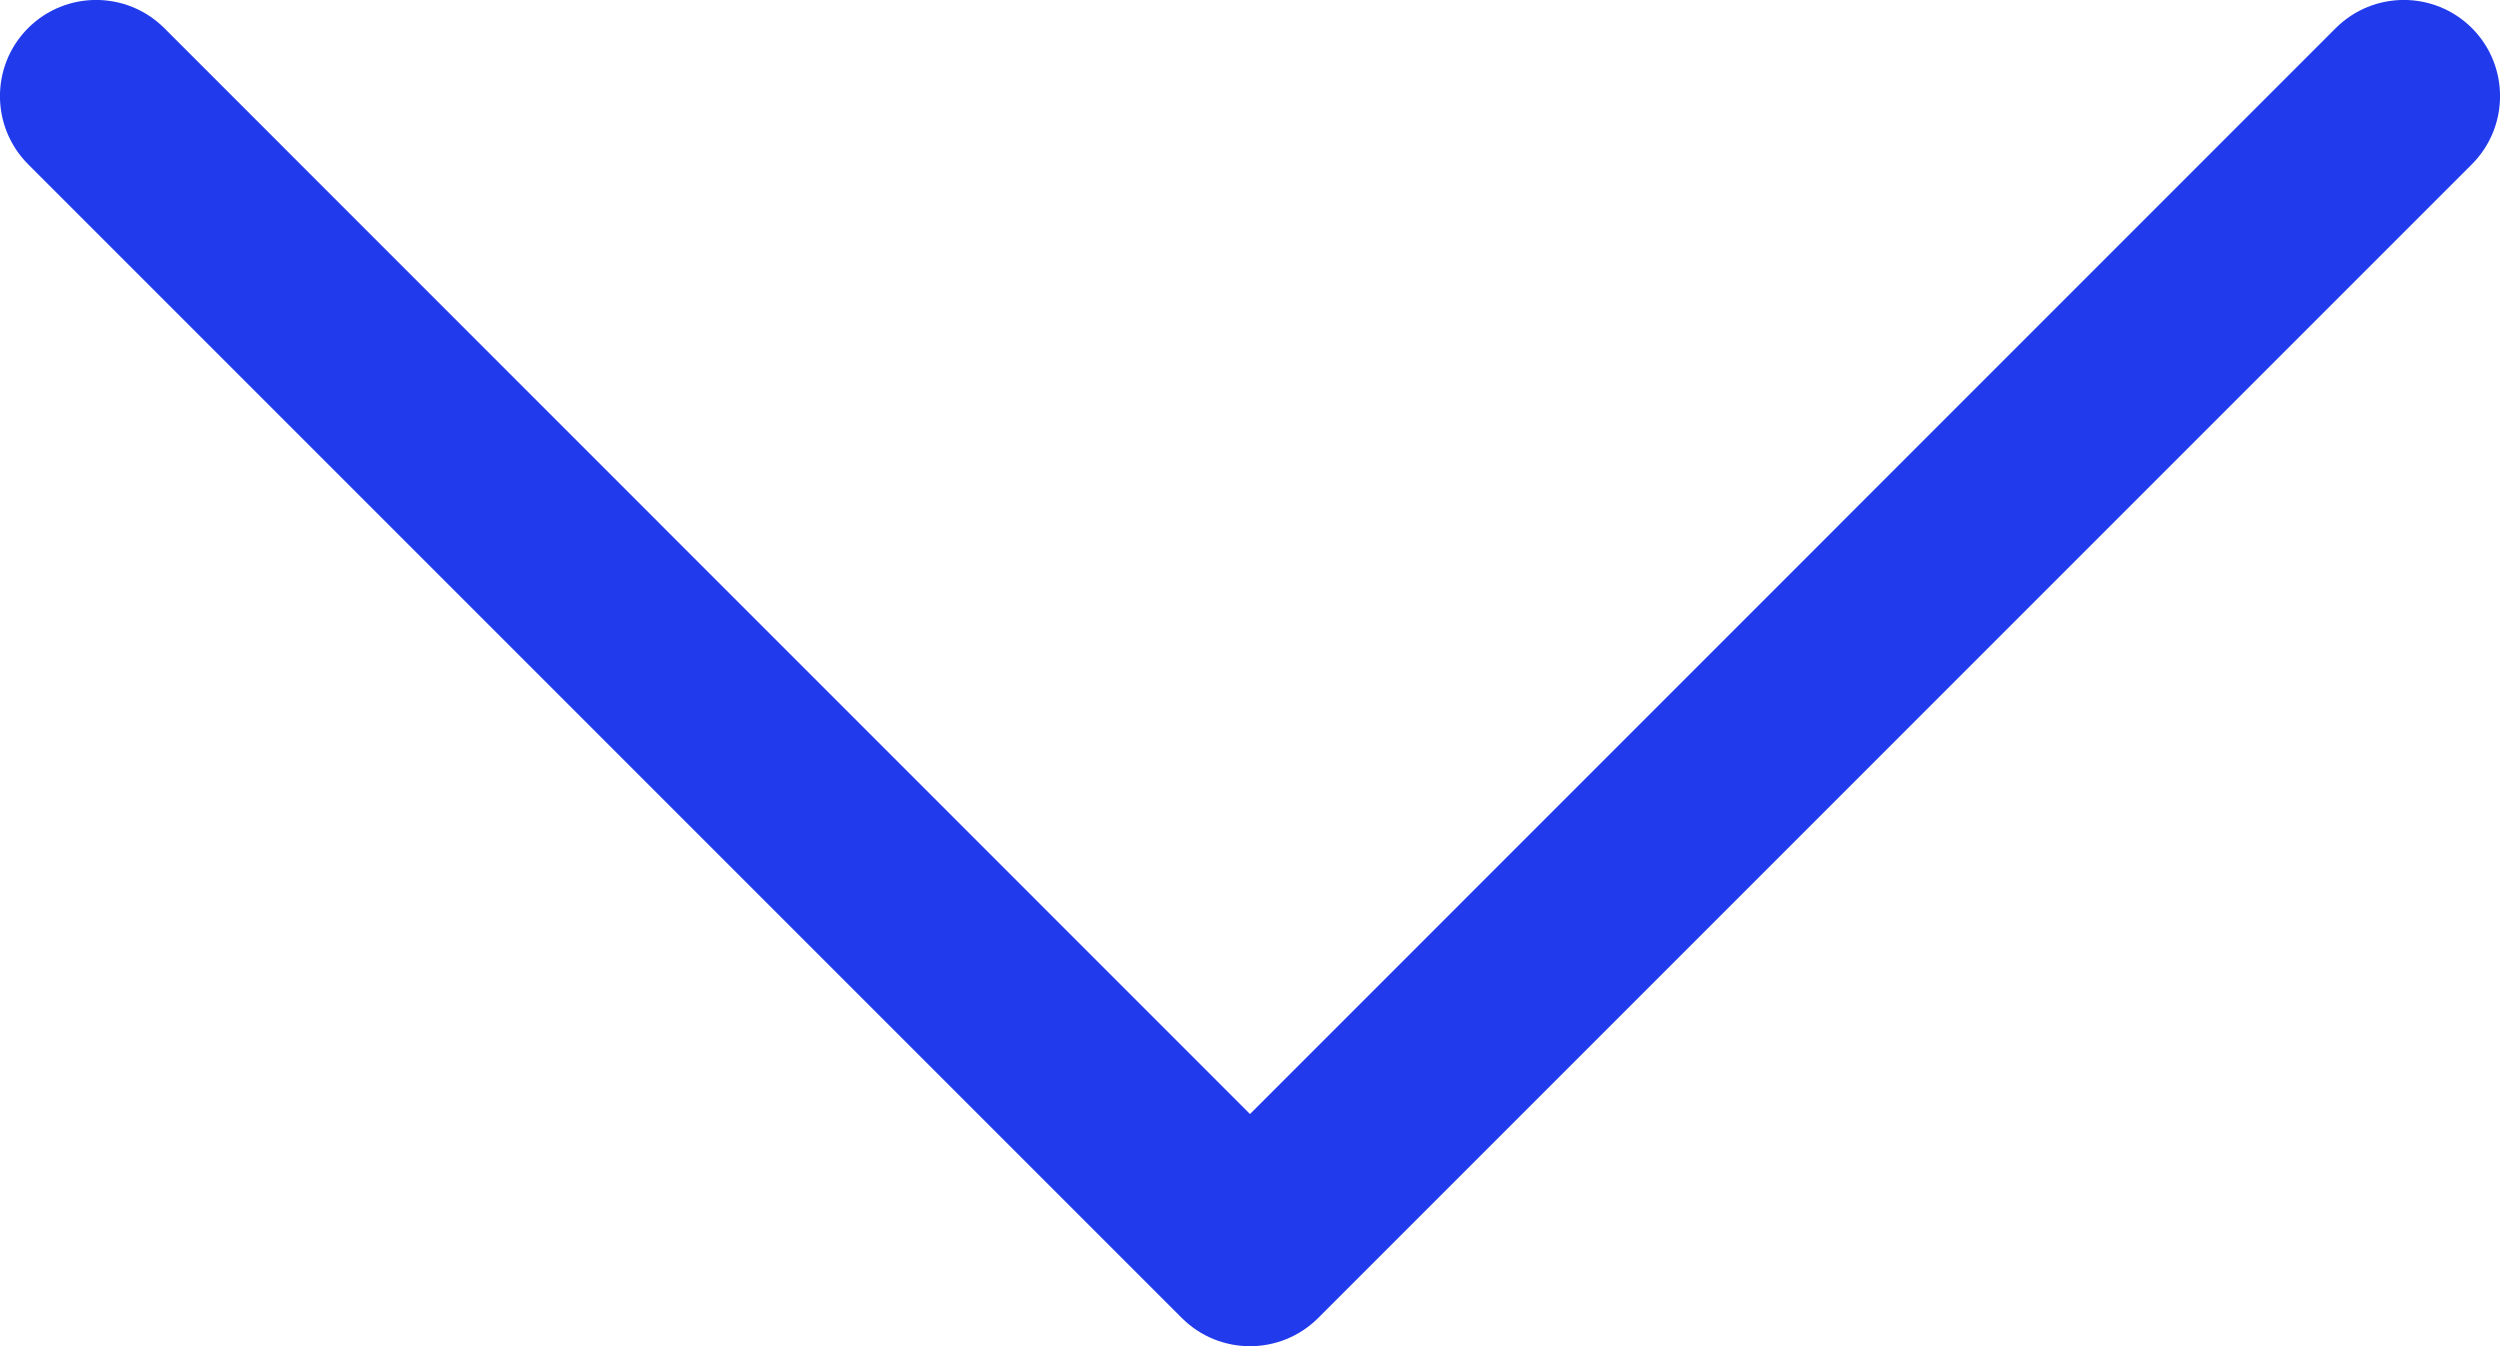 <svg width="13" height="7" viewBox="0 0 13 7" fill="none" xmlns="http://www.w3.org/2000/svg">
<path fill-rule="evenodd" clip-rule="evenodd" d="M12.854 0.146C13.049 0.342 13.049 0.658 12.854 0.854L6.854 6.854C6.658 7.049 6.342 7.049 6.146 6.854L0.146 0.854C-0.049 0.658 -0.049 0.342 0.146 0.146C0.342 -0.049 0.658 -0.049 0.854 0.146L6.5 5.793L12.146 0.146C12.342 -0.049 12.658 -0.049 12.854 0.146Z" fill="#203AEC"/>
</svg>
